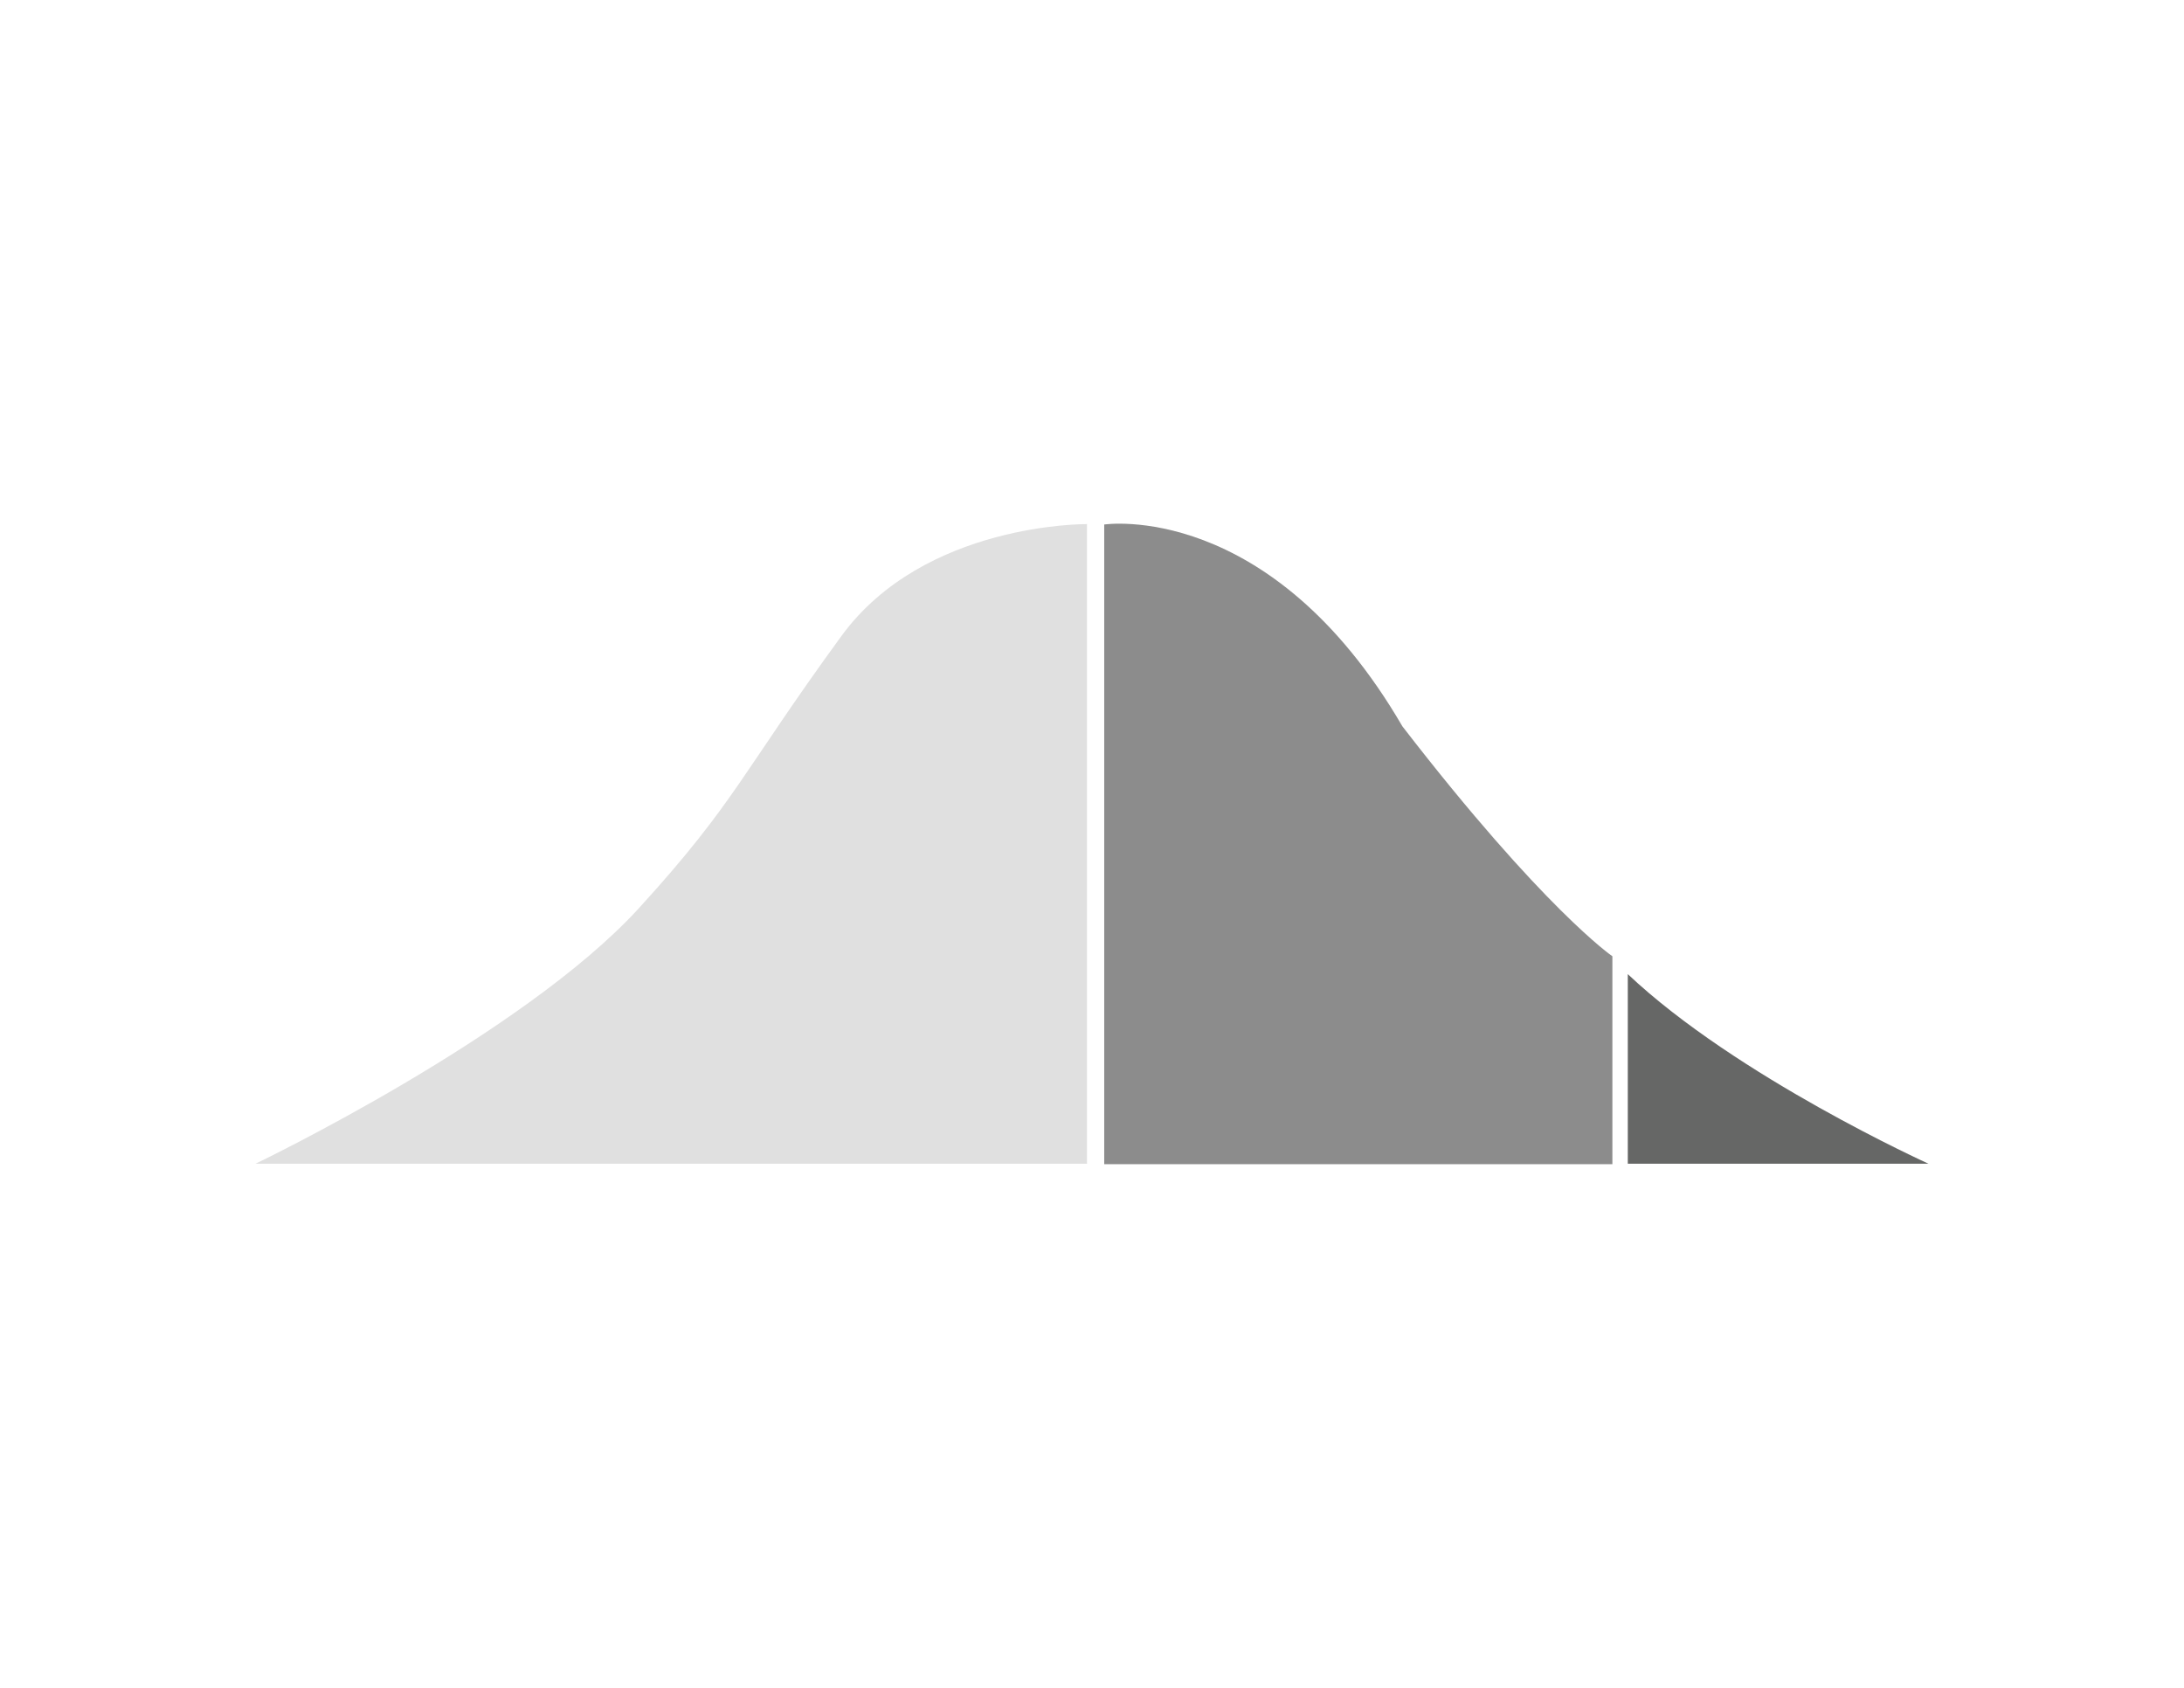 <?xml version="1.0" encoding="utf-8"?>
<!-- Generator: Adobe Illustrator 16.0.0, SVG Export Plug-In . SVG Version: 6.00 Build 0)  -->
<!DOCTYPE svg PUBLIC "-//W3C//DTD SVG 1.1//EN" "http://www.w3.org/Graphics/SVG/1.1/DTD/svg11.dtd">
<svg version="1.1" id="Layer_1" xmlns="http://www.w3.org/2000/svg" xmlns:xlink="http://www.w3.org/1999/xlink" x="0px" y="0px"
	 width="792px" height="612px" viewBox="0 0 792 612" enable-background="new 0 0 792 612" xml:space="preserve">
<path fill="#3B9CB2" d="M303.124,421.966"/>
<path fill="#E0E0E0" d="M394.183,421.966v-231.93c0,0-58.972-0.656-89.059,40.588c-35.833,49.12-38.197,60.045-73.337,98.57
	c-42.31,46.386-139.151,92.772-139.151,92.772H394.183z"/>
<path fill="#8C8C8C" d="M400.433,422.115V190.185c0,0,60.174-9.111,108.126,73.174c51.169,66.267,76.156,83.38,76.156,83.38v75.377"
	/>
<path fill="#666766" d="M699.365,421.966c0,0-69.576-31.477-109.065-68.751v68.751H699.365z"/>
</svg>
